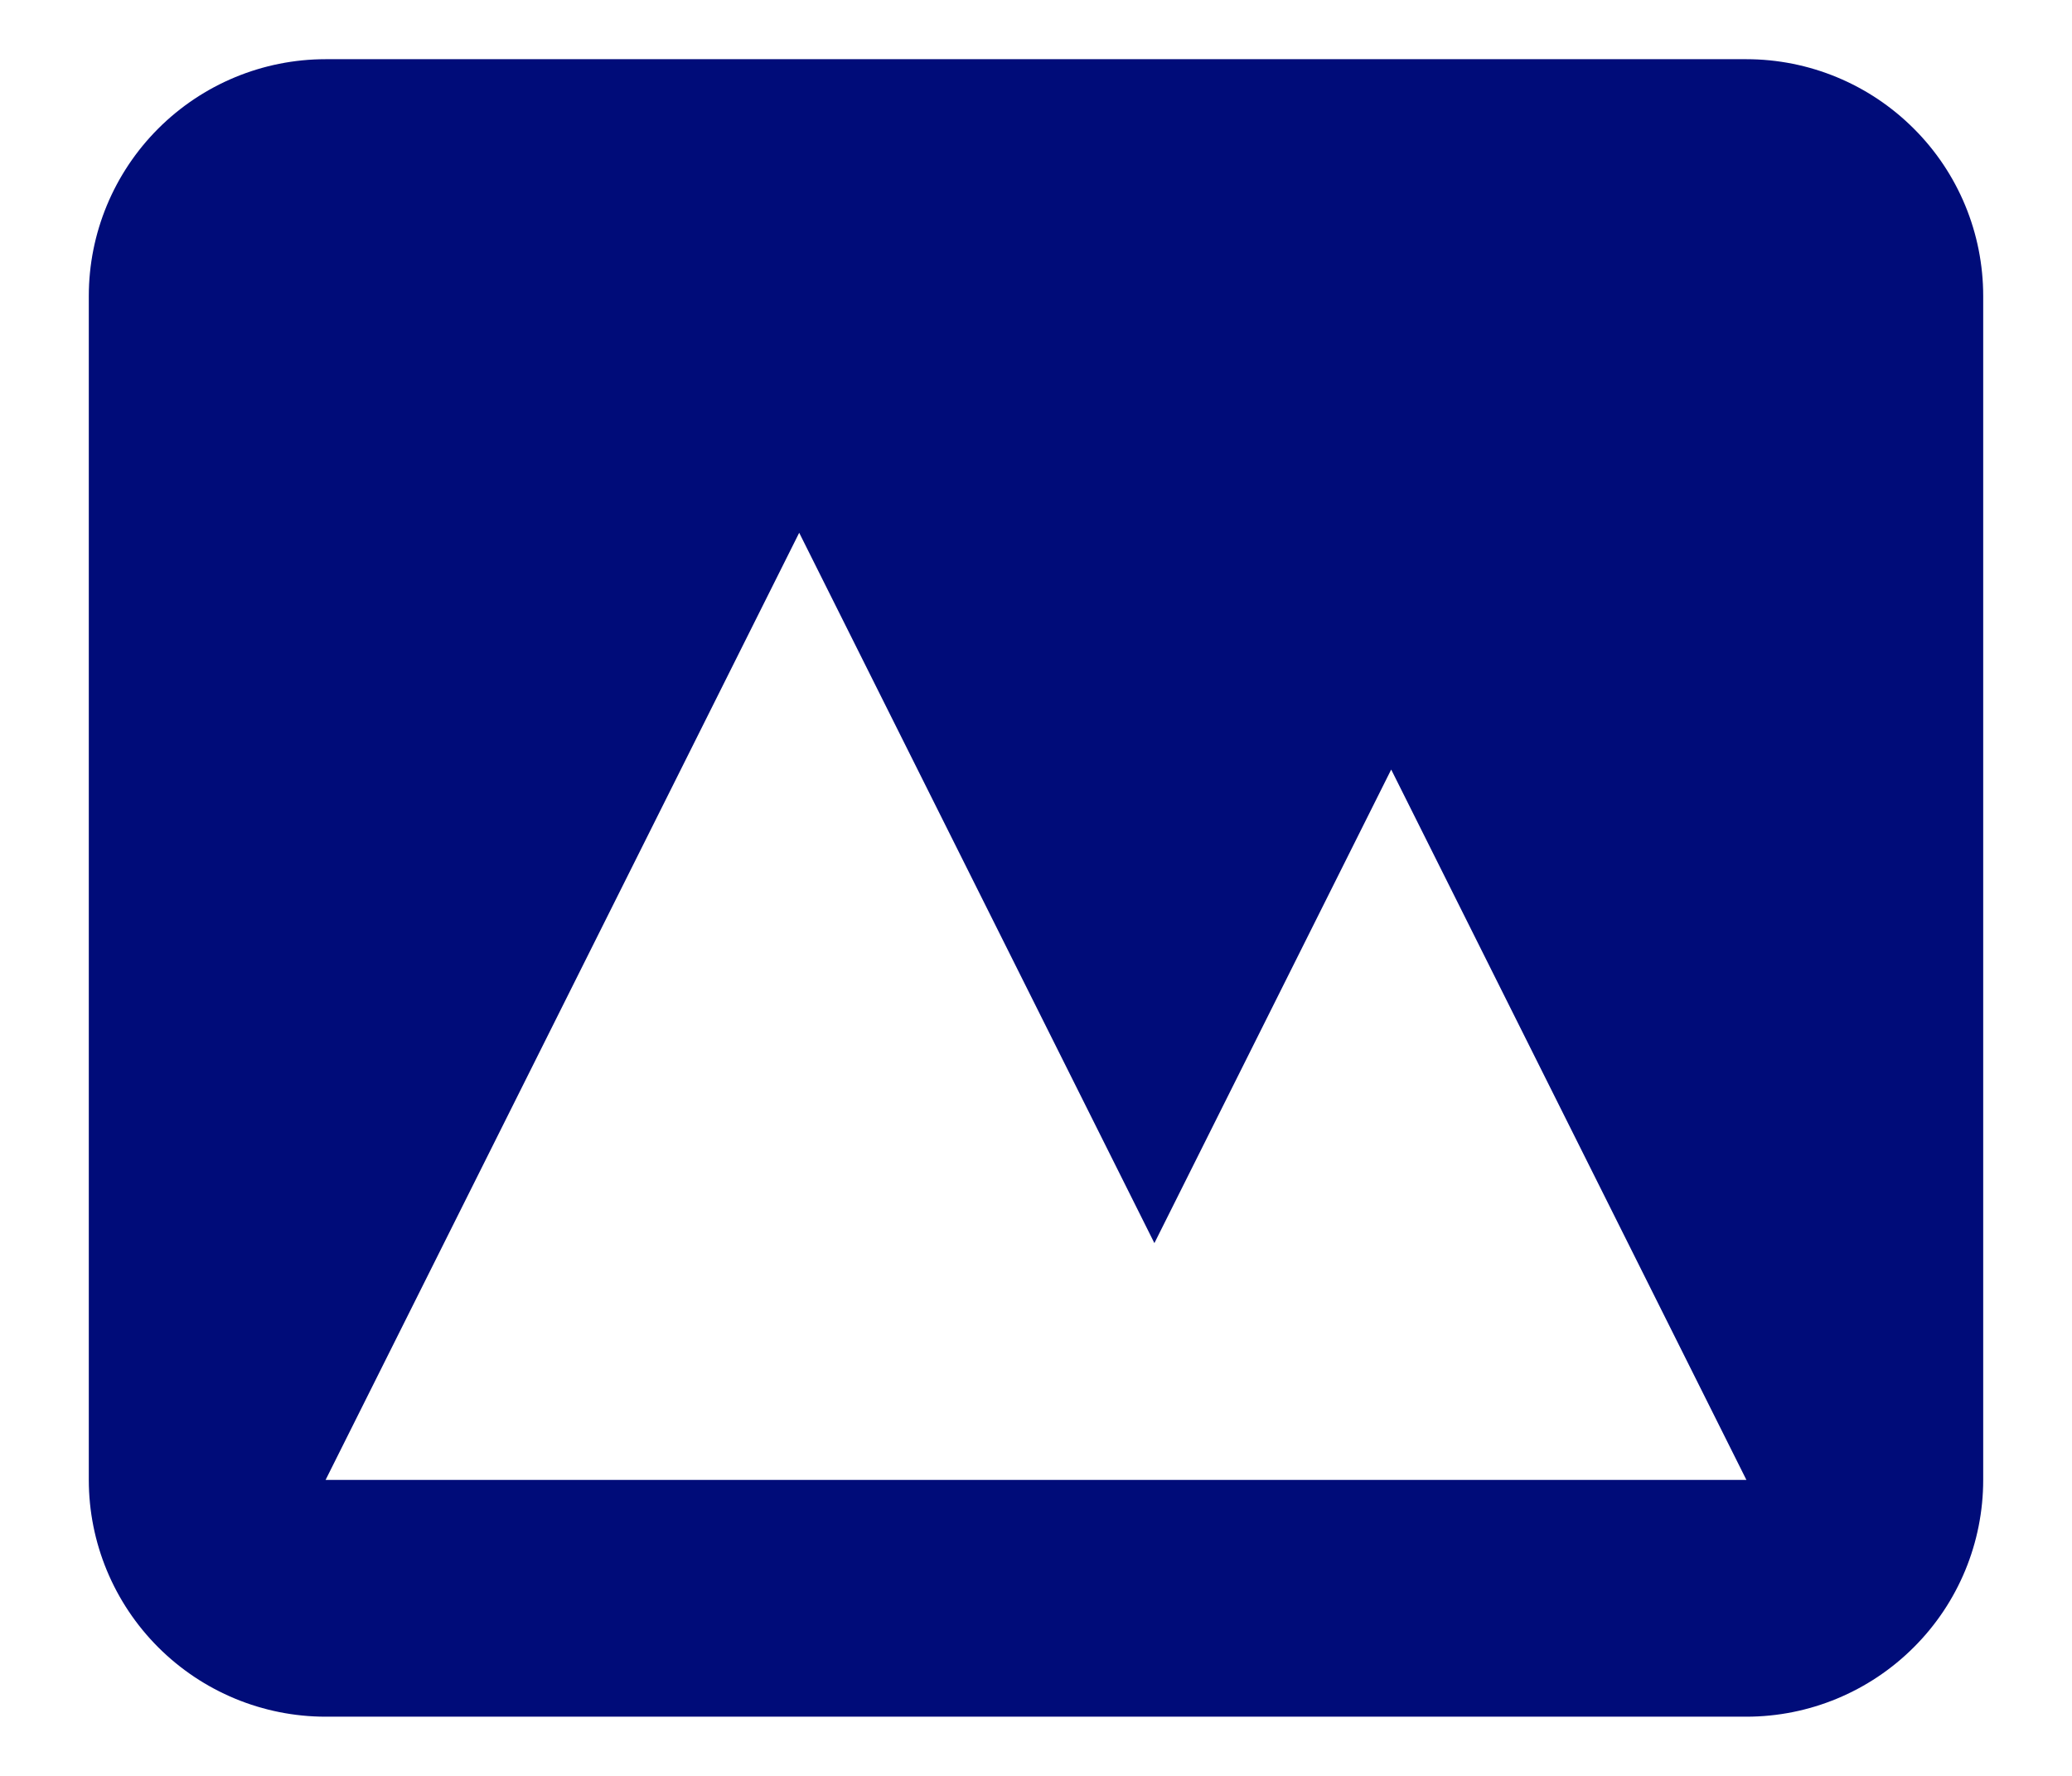<svg width="14" height="12" viewBox="0 0 14 12" fill="none" xmlns="http://www.w3.org/2000/svg">
<path fill-rule="evenodd" clip-rule="evenodd" d="M2.2 0.4C1.776 0.4 1.369 0.569 1.069 0.869C0.769 1.169 0.6 1.576 0.6 2V10C0.6 10.424 0.769 10.831 1.069 11.131C1.369 11.431 1.776 11.6 2.2 11.6H11.8C12.224 11.6 12.631 11.431 12.931 11.131C13.232 10.831 13.4 10.424 13.4 10V2C13.4 1.576 13.232 1.169 12.931 0.869C12.631 0.569 12.224 0.4 11.8 0.4H2.2ZM11.8 10H2.2L5.4 3.6L7.8 8.4L9.4 5.2L11.8 10Z" fill="#000C79"/>
</svg>

